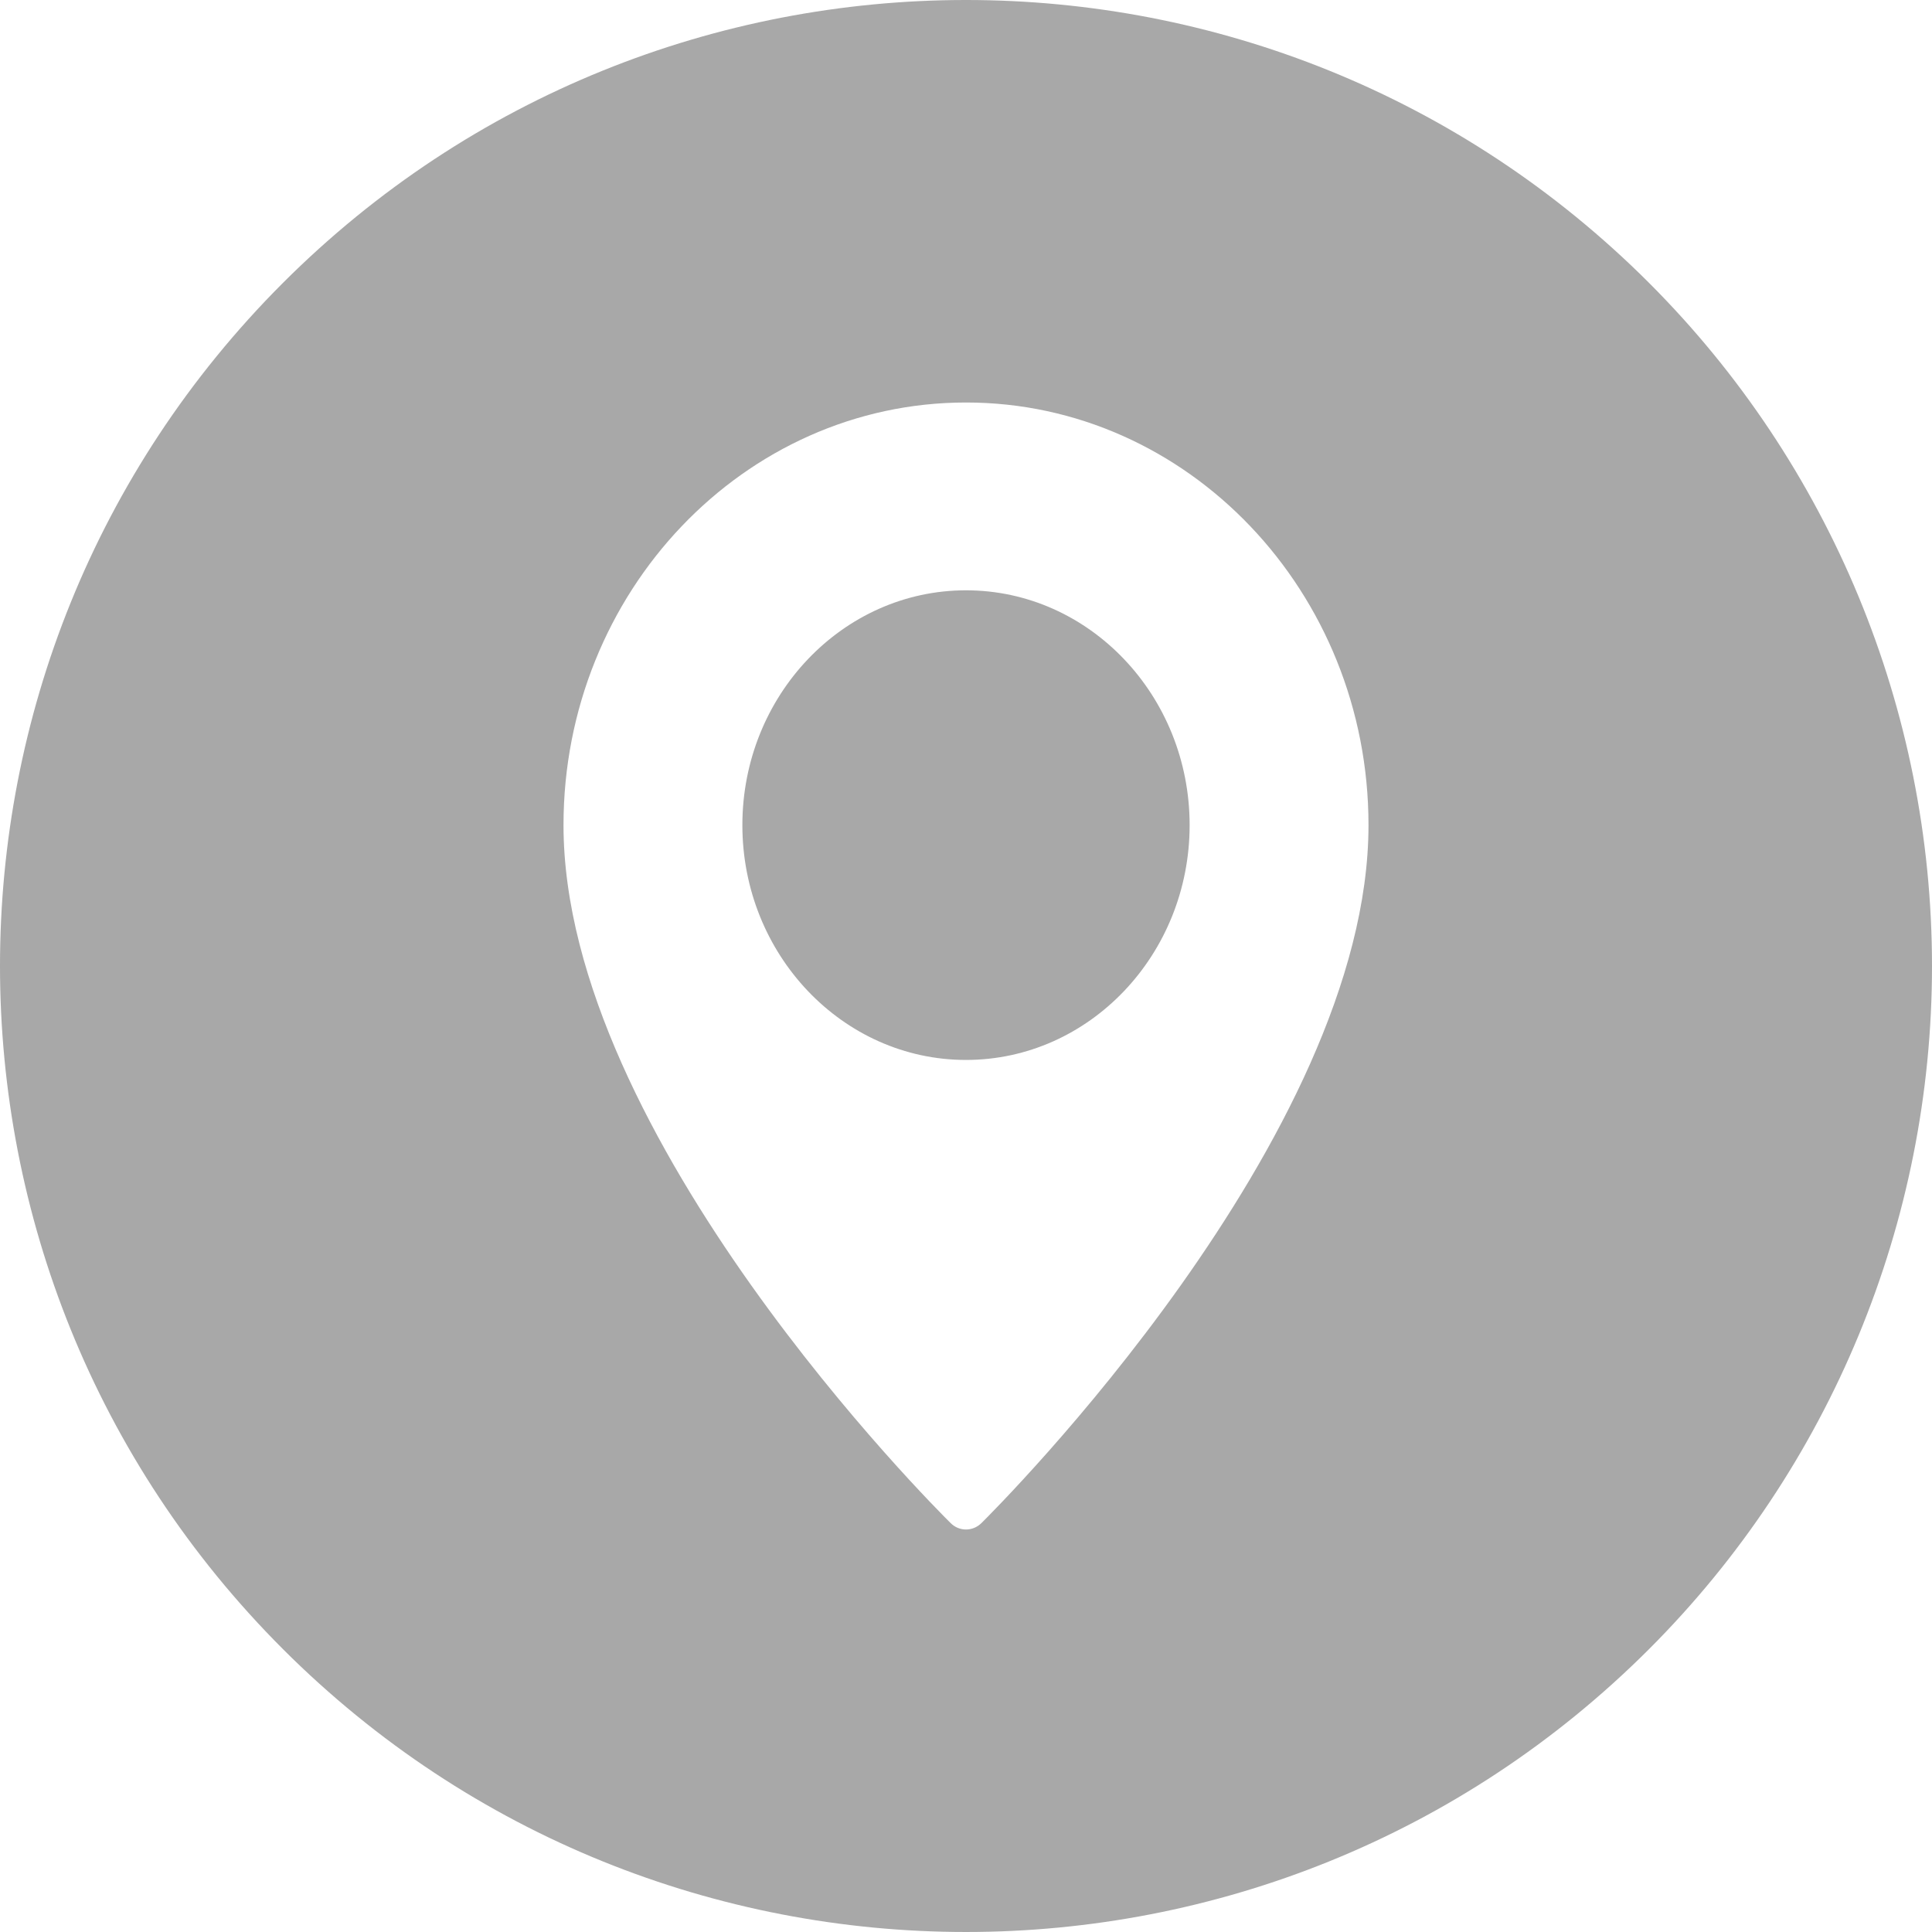 <svg width="24" height="24" viewBox="0 0 24 24" fill="none" xmlns="http://www.w3.org/2000/svg">
<path fill-rule="evenodd" clip-rule="evenodd" d="M3.513 3.516C8.199 -1.171 15.797 -1.172 20.484 3.513C22.735 5.763 23.999 8.815 24 11.997C24.001 15.18 22.737 18.233 20.487 20.484C15.801 25.171 8.203 25.172 3.516 20.487C-1.171 15.801 -1.172 8.203 3.513 3.516ZM12 5C9.243 5 7 7.355 7 10.25C7 14.123 11.613 18.727 11.81 18.921C11.863 18.974 11.932 19 12 19C12.068 19 12.137 18.974 12.191 18.921C12.387 18.727 17 14.123 17 10.25C17 7.355 14.757 5 12 5ZM12 13.167C10.468 13.167 9.222 11.858 9.222 10.25C9.222 8.642 10.468 7.333 12 7.333C13.532 7.333 14.778 8.642 14.778 10.25C14.778 11.858 13.532 13.167 12 13.167Z" fill="#A8A8A8"/>
</svg>
